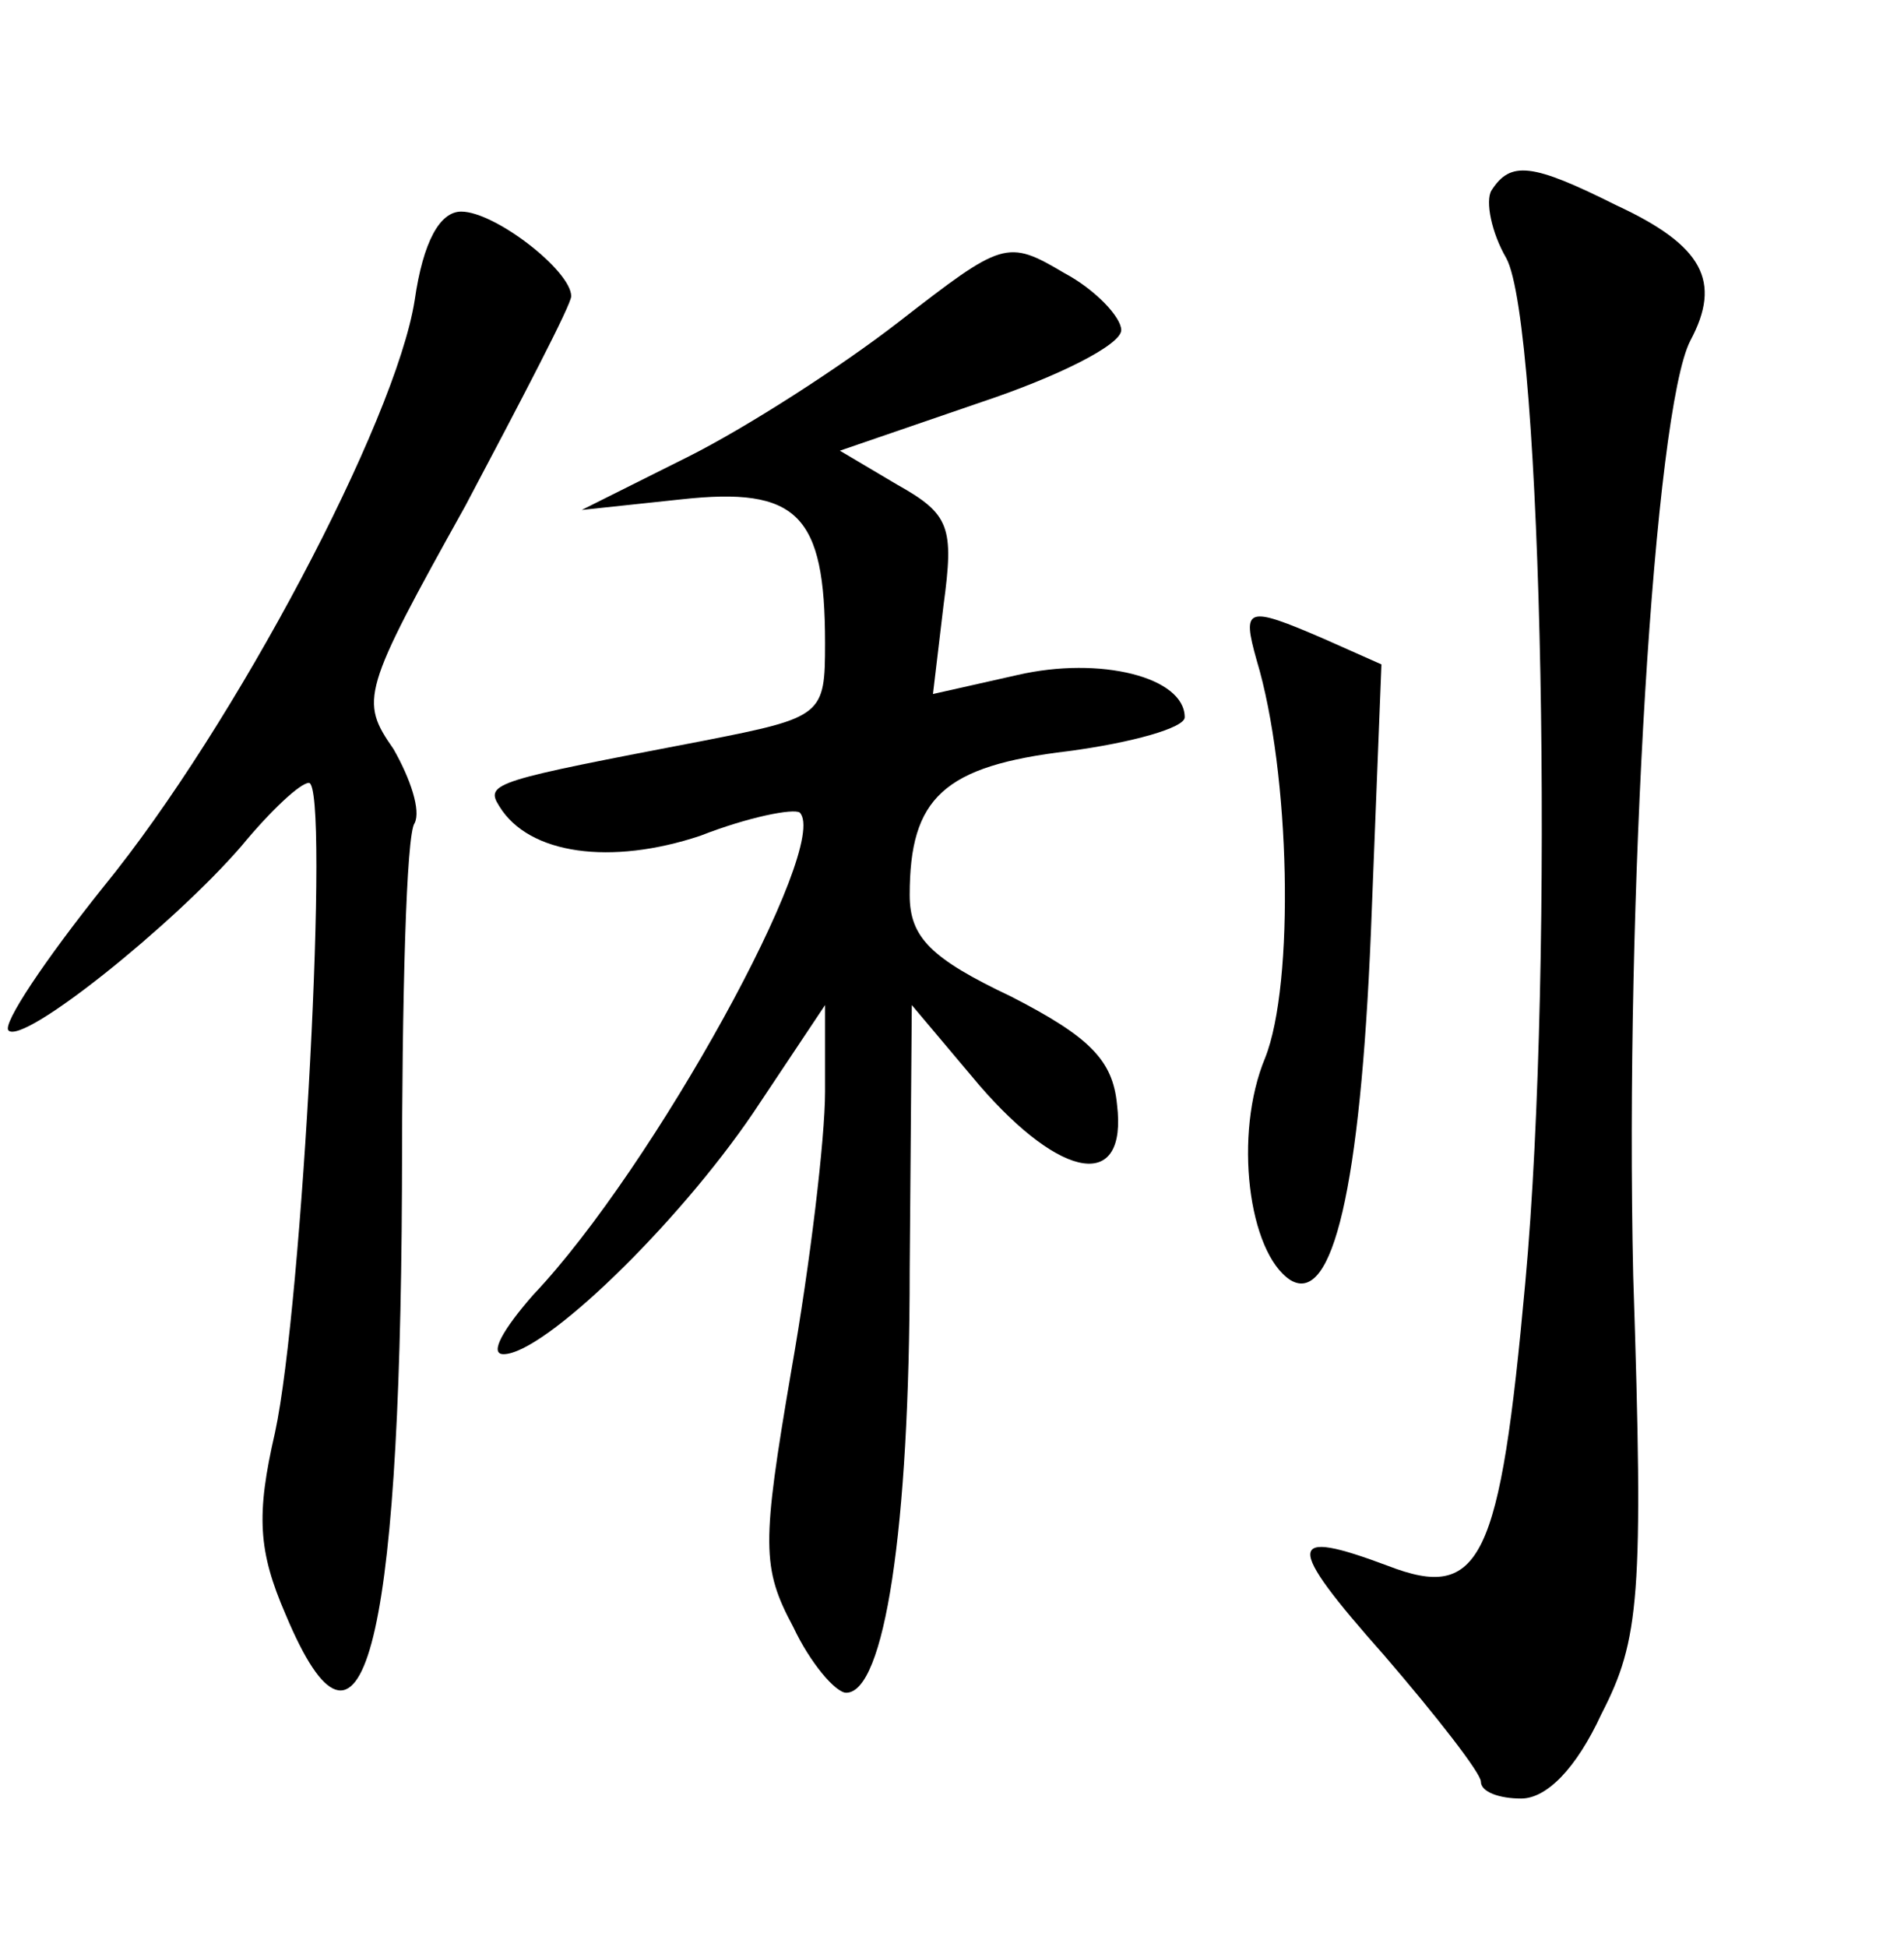 <?xml version="1.0" standalone="no"?>
<!DOCTYPE svg PUBLIC "-//W3C//DTD SVG 20010904//EN"
 "http://www.w3.org/TR/2001/REC-SVG-20010904/DTD/svg10.dtd">
<svg version="1.0" xmlns="http://www.w3.org/2000/svg"
 width="90pt" height="92pt" viewBox="0 0 90 92"
 preserveAspectRatio="xMidYMid meet">
<g transform="translate(0,92) scale(0.1,-0.1)"
fill="#000000" stroke="none">
<path d="M705 830 c-3 -5 0 -20 7 -32 17 -31 23 -332 9 -484 -12 -132 -21
-151 -65 -134 -48 18 -49 11 -2 -42 25 -29 46 -56 46 -60 0 -5 9 -8 19 -8 12
0 26 14 38 40 18 35 20 55 15 207 -4 178 10 409 27 442 15 28 6 45 -35 64 -40
20 -50 21 -59 7z"/>
<path d="M196 778 c-9 -57 -85 -201 -147 -277 -28 -35 -48 -65 -45 -68 7 -7
78 50 110 87 14 17 28 30 32 30 10 0 -3 -247 -16 -307 -9 -39 -8 -56 5 -86 36
-86 54 -17 55 201 0 90 2 168 6 173 3 6 -2 21 -10 35 -16 23 -15 27 34 115 27
51 50 95 50 99 0 12 -36 40 -52 40 -10 0 -18 -14 -22 -42z"/>
<path d="M425 768 c-27 -21 -72 -50 -100 -64 l-50 -25 47 5 c55 6 68 -7 68
-68 0 -34 -1 -35 -57 -46 -99 -19 -104 -20 -97 -31 14 -23 53 -28 95 -14 23 9
44 13 47 11 15 -15 -69 -168 -126 -228 -14 -16 -21 -28 -14 -28 19 0 82 61
118 114 l34 51 0 -41 c0 -22 -7 -81 -16 -132 -14 -82 -14 -93 1 -121 8 -17 20
-31 25 -31 18 0 30 77 30 200 l1 125 32 -38 c39 -45 70 -50 65 -9 -2 21 -13
32 -50 51 -38 18 -48 28 -48 48 0 46 16 61 75 68 30 4 55 11 55 16 0 19 -40
29 -79 20 l-40 -9 5 42 c5 37 3 43 -22 57 l-27 16 67 23 c36 12 66 27 66 34 0
6 -12 19 -27 27 -27 16 -29 15 -78 -23z"/>
<path d="M594 608 c16 -53 18 -153 4 -188 -15 -36 -8 -92 12 -105 20 -12 33
44 38 164 l5 127 -27 12 c-37 16 -39 15 -32 -10z"/>
</g>
</svg>
